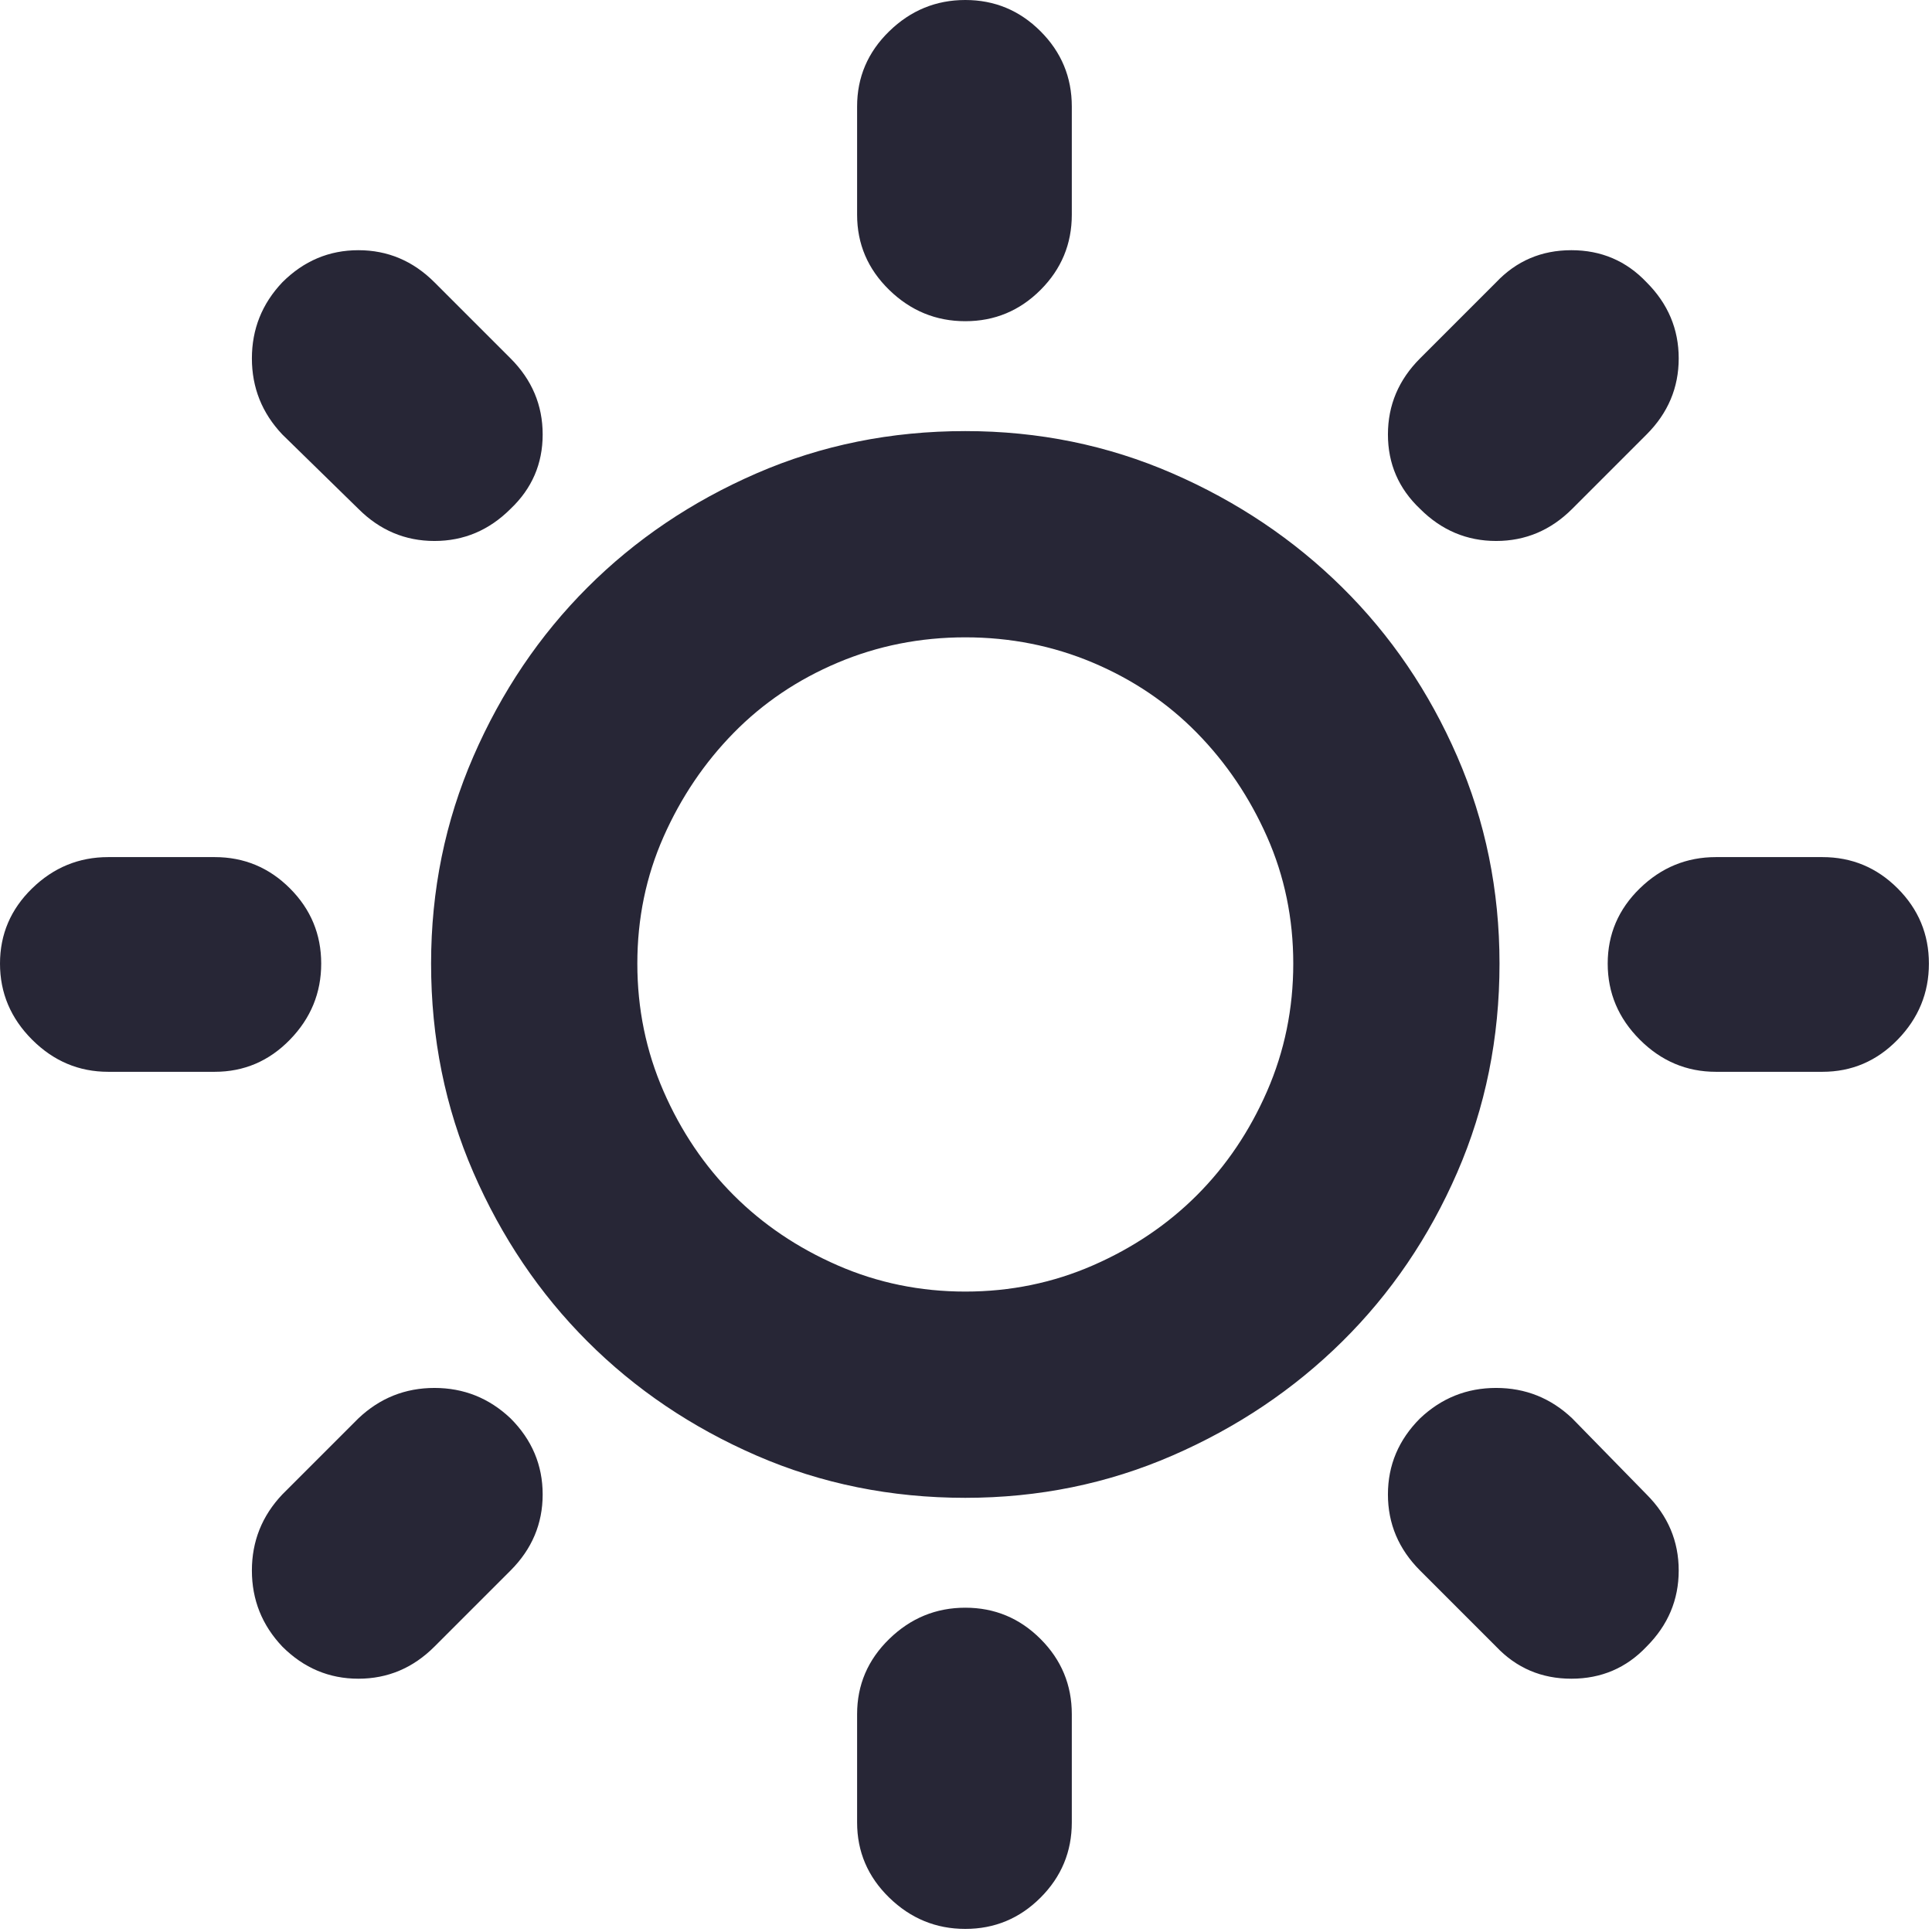 <?xml version="1.0" standalone="no"?><!DOCTYPE svg PUBLIC "-//W3C//DTD SVG 1.1//EN" "http://www.w3.org/Graphics/SVG/1.1/DTD/svg11.dtd"><svg xmlns:xlink="http://www.w3.org/1999/xlink" xmlns="http://www.w3.org/2000/svg" version="1.1" width="200" height="200" viewBox="0 0 200 200"><defs><style type="text/css"><![CDATA[
@font-face {
  font-family: "ifont";
  src: url("//at.alicdn.com/t/font_1442373896_4754455.eot?#iefix") format("embedded-opentype"), url("//at.alicdn.com/t/font_1442373896_4754455.woff") format("woff"), url("//at.alicdn.com/t/font_1442373896_4754455.ttf") format("truetype"), url("//at.alicdn.com/t/font_1442373896_4754455.svg#ifont") format("svg");
}

]]></style></defs><g class="transform-group"><g transform="scale(0.195, 0.195)"><path d="M190.261 752.968q17.052-16.154 40.386-16.154t40.386 16.154q17.052 17.052 17.052 40.386t-17.052 40.386l-40.386 40.386q-17.052 17.052-40.386 17.052t-40.386-17.052q-16.154-17.052-16.154-40.386t16.154-40.386zM149.876 230.647q-16.154-17.052-16.154-40.386t16.154-40.386q17.052-17.052 40.386-17.052t40.386 17.052l40.386 40.386q17.052 17.052 17.052 40.386t-17.052 39.488q-17.052 17.052-40.386 17.052t-40.386-17.052zM834.636 270.135q-17.052 17.052-40.386 17.052t-40.386-17.052q-17.052-16.154-17.052-39.488t17.052-40.386l40.386-40.386q16.154-17.052 39.937-17.052t39.937 17.052q17.052 17.052 17.052 40.386t-17.052 40.386zM512.449 170.517q-23.334 0-40.386-16.603t-17.052-39.937l0-57.437q0-23.334 17.052-39.937t40.386-16.603 39.937 16.603 16.603 39.937l0 57.437q0 23.334-16.603 39.937t-39.937 16.603zM170.517 511.551q0 23.334-16.603 40.386t-39.937 17.052l-56.54 0q-23.334 0-40.386-17.052t-17.052-40.386 17.052-39.937 40.386-16.603l56.54 0q23.334 0 39.937 16.603t16.603 39.937zM874.124 793.353q17.052 17.052 17.052 40.386t-17.052 40.386q-16.154 17.052-39.937 17.052t-39.937-17.052l-40.386-40.386q-17.052-17.052-17.052-40.386t17.052-40.386q17.052-16.154 40.386-16.154t40.386 16.154zM512.449 228.852q58.335 0 109.939 22.436t90.195 60.578 61.027 89.746 22.436 109.939q0 59.232-22.436 110.836t-61.027 89.746-90.195 60.578-109.939 22.436q-59.232 0-110.836-22.436t-89.746-60.578-60.578-89.746-22.436-110.836q0-58.335 22.436-109.939t60.578-89.746 89.746-60.578 110.836-22.436zM512.449 685.658q35.898 0 67.758-13.911t55.194-37.245 37.245-55.194 13.911-67.758-13.911-67.309-37.245-55.194-55.194-37.245-67.758-13.462-67.758 13.462-55.194 37.245-37.245 55.194-13.911 67.309 13.911 67.758 37.245 55.194 55.194 37.245 67.758 13.911zM512.449 853.483q23.334 0 39.937 16.603t16.603 39.937l0 57.437q0 23.334-16.603 39.937t-39.937 16.603-40.386-16.603-17.052-39.937l0-57.437q0-23.334 17.052-39.937t40.386-16.603zM967.46 455.011q23.334 0 39.937 16.603t16.603 39.937-16.603 40.386-39.937 17.052l-56.54 0q-23.334 0-40.386-17.052t-17.052-40.386 17.052-39.937 40.386-16.603l56.54 0z" fill="#272636"></path></g></g></svg>